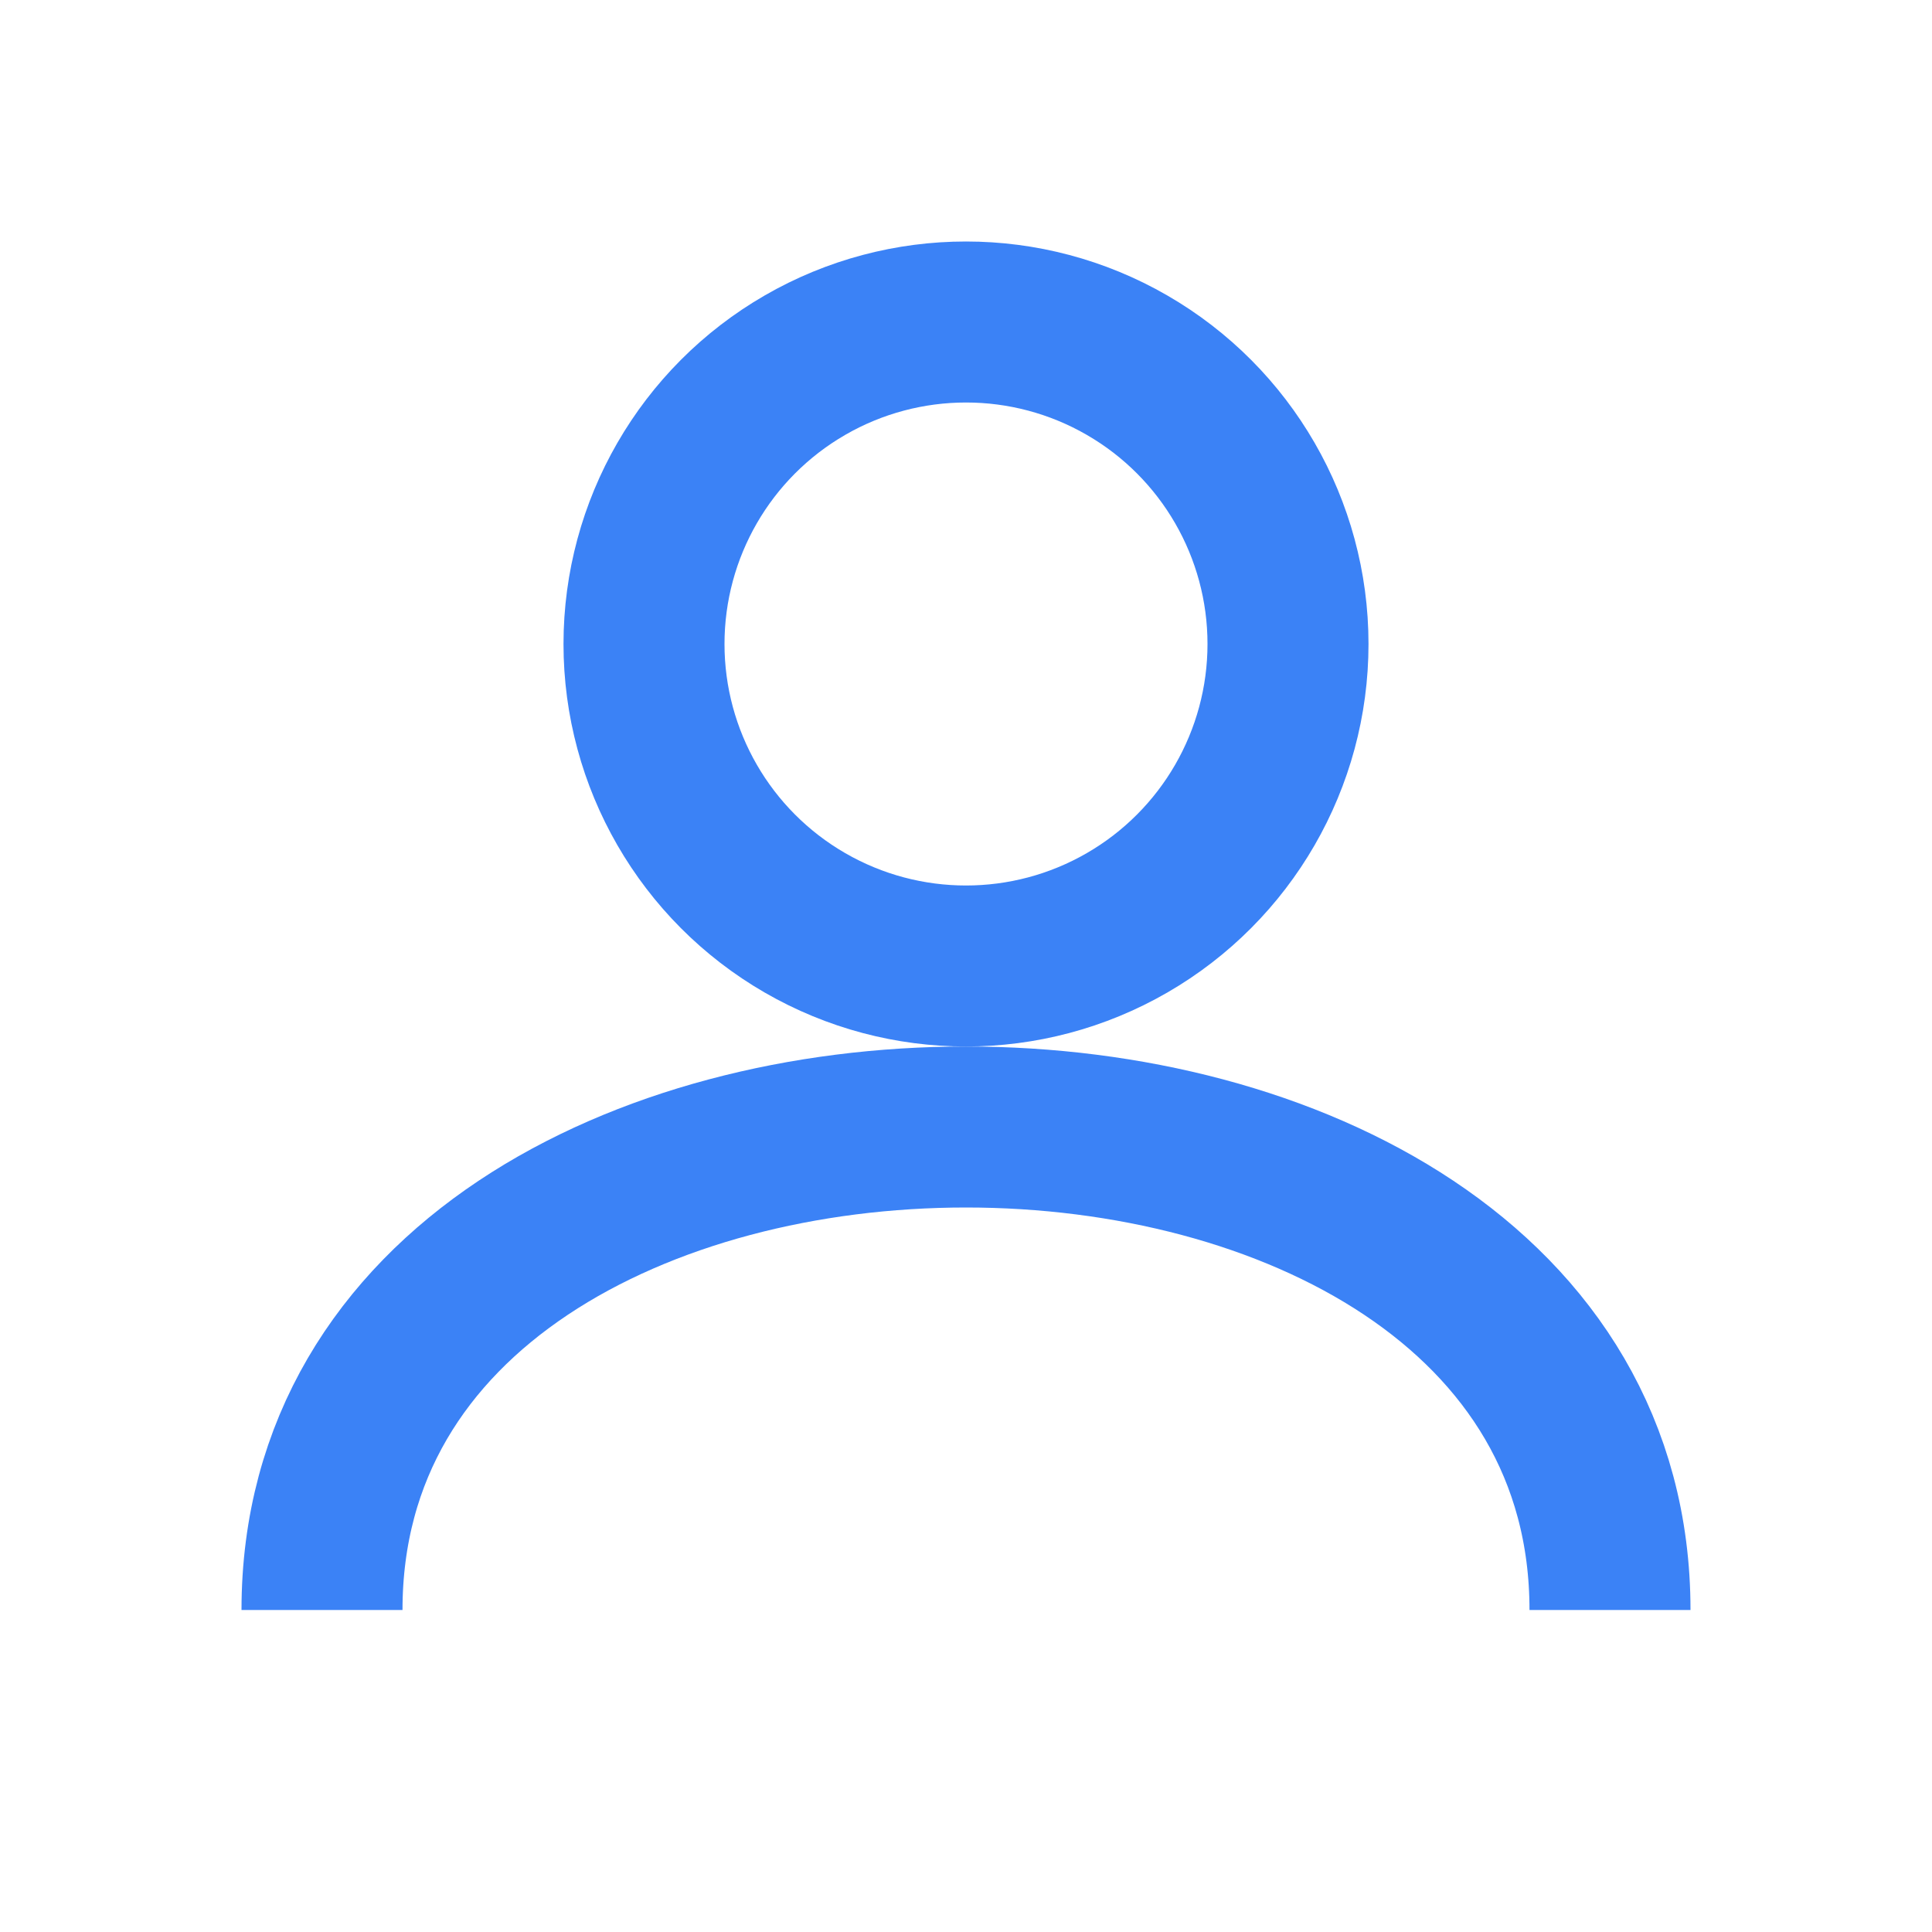 <svg xmlns="http://www.w3.org/2000/svg" width="48" height="48" fill="none" stroke="#3B82F6" stroke-width="2" viewBox="0 0 24 24">
  <circle cx="12" cy="8" r="4"/>
  <path d="M4 20c0-4 4-6 8-6s8 2 8 6"/>
</svg>